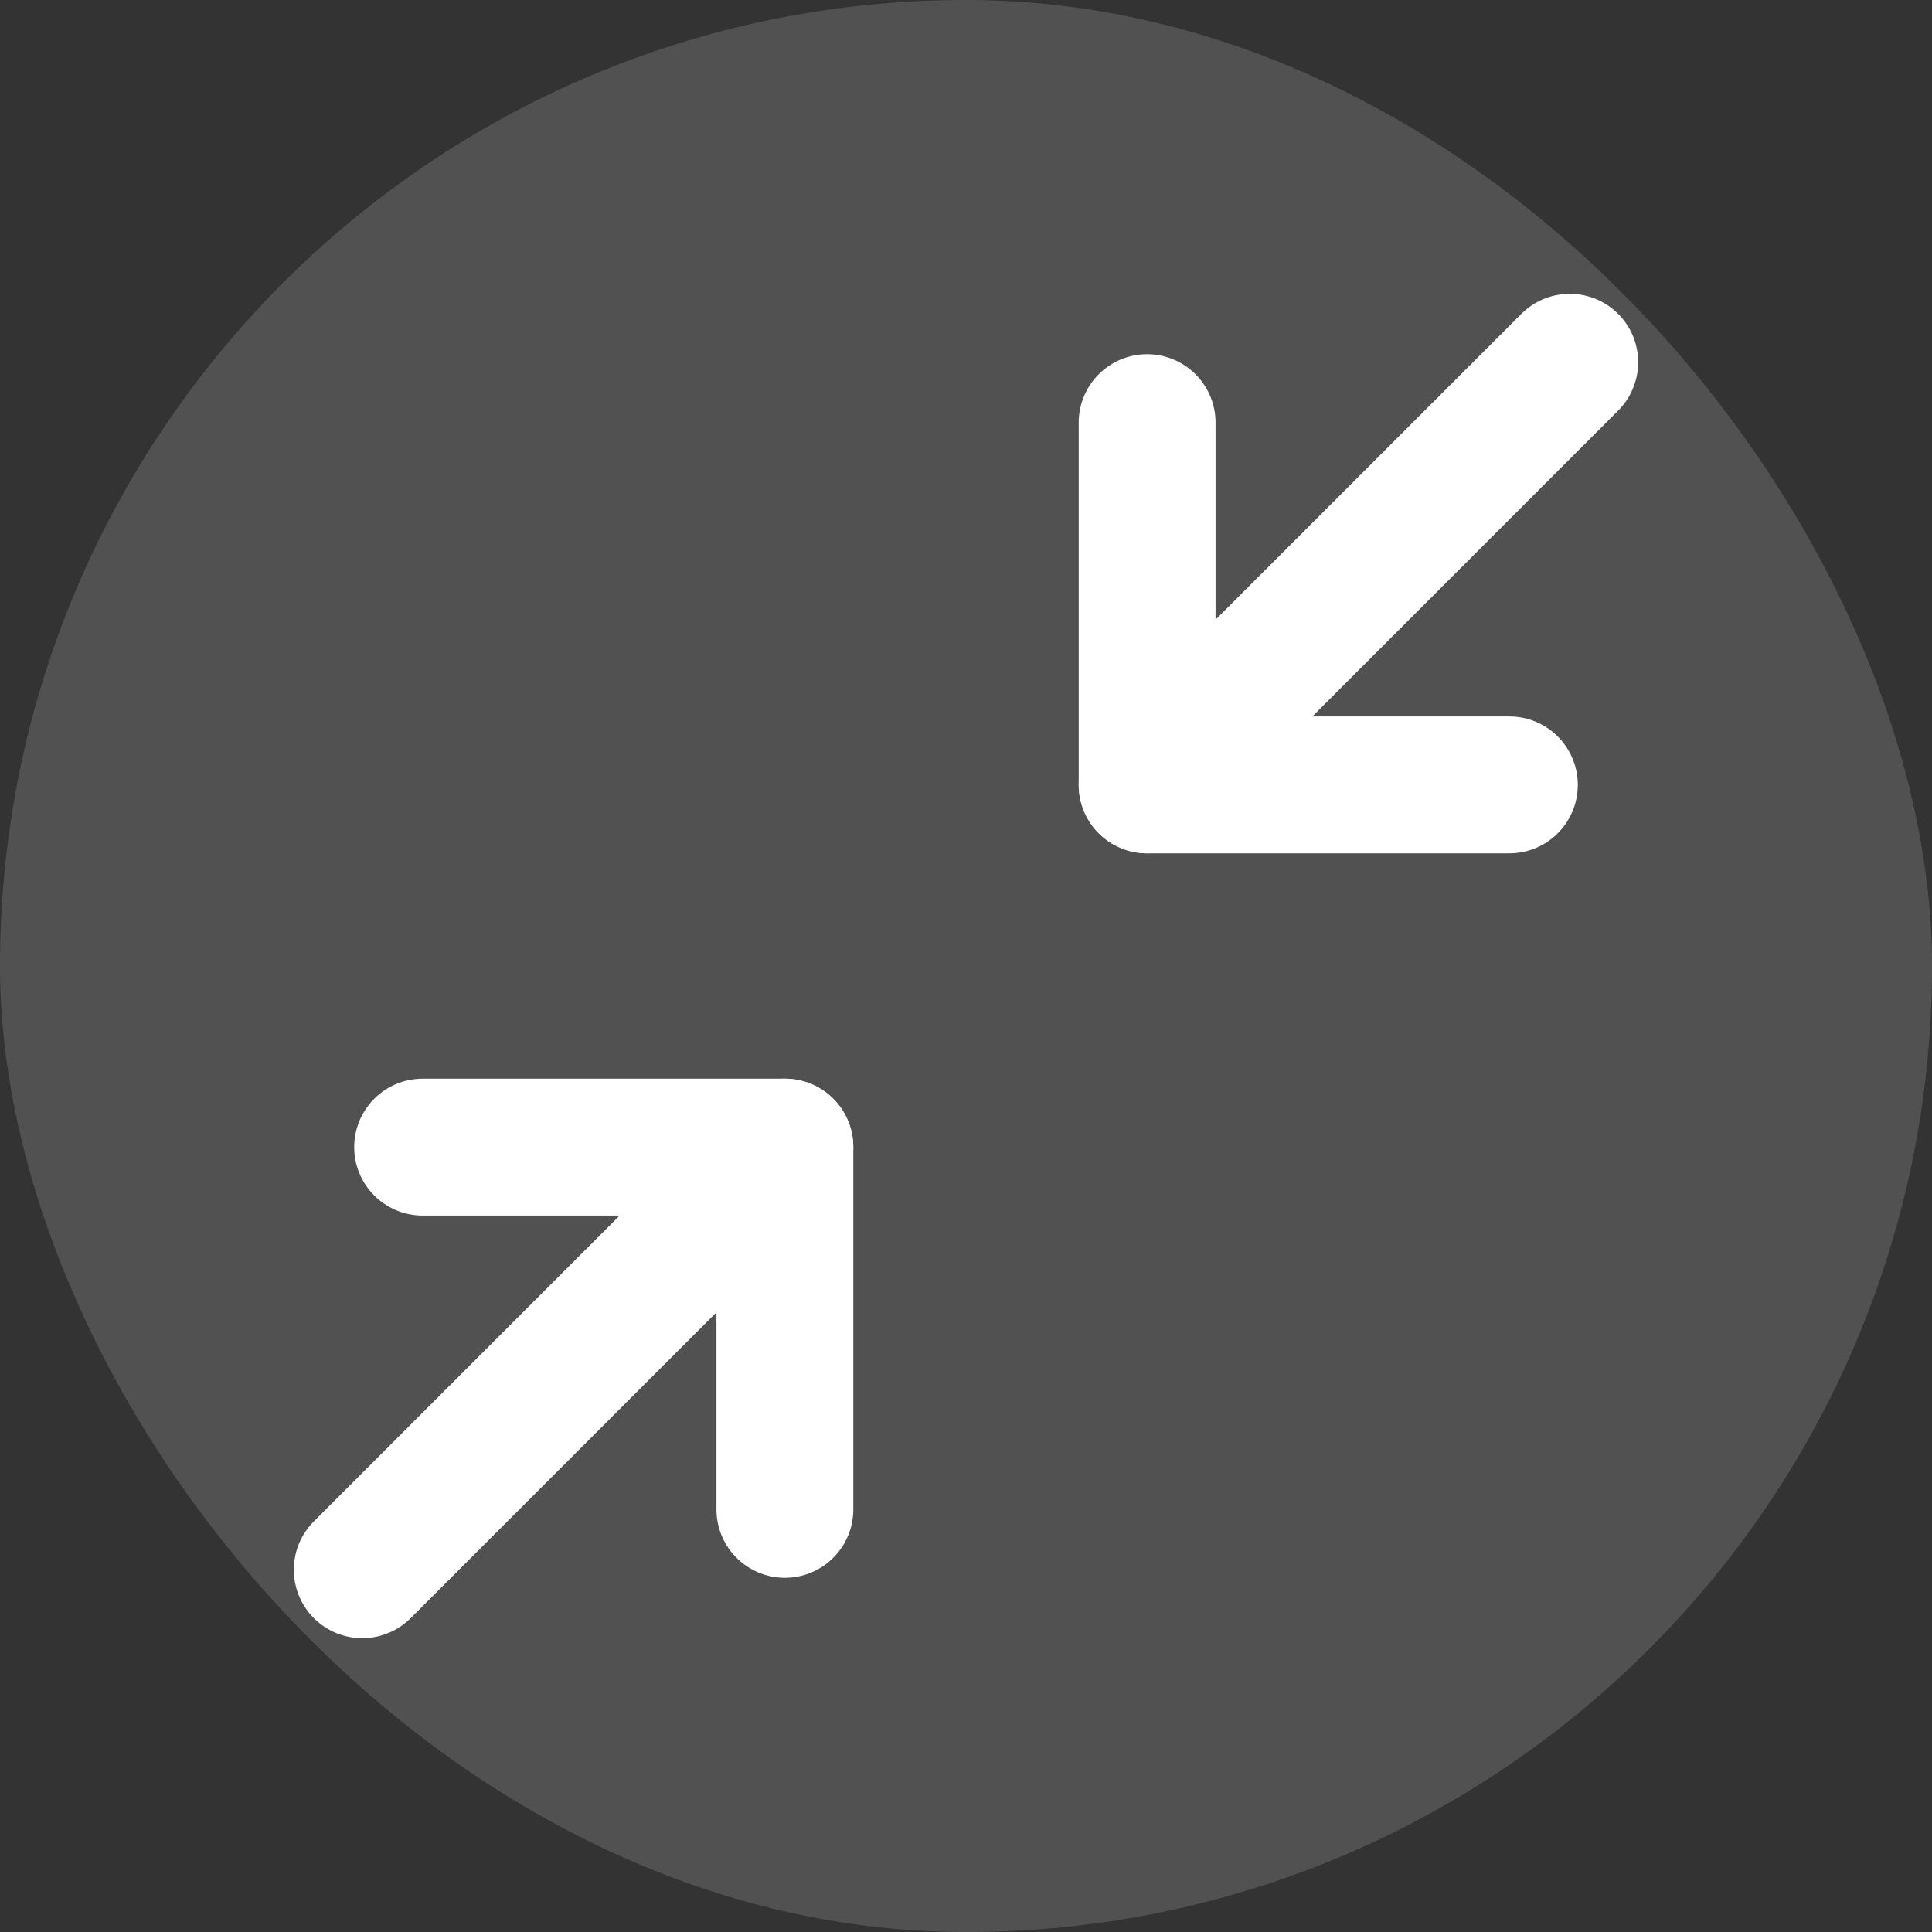 <svg width="24" height="24" viewBox="0 0 24 24" fill="none" xmlns="http://www.w3.org/2000/svg">
<rect x="0" y="0" width="24" height="24" fill="#333333" stroke="none"/>
<rect width="24" height="24" rx="12" fill="white" fill-opacity="0.15"/>
<path d="M14.25 5.25V9.75H18.75" stroke="white" stroke-width="1.7" stroke-linecap="round" stroke-linejoin="round"/>
<path d="M19.5 4.5L14.25 9.75" stroke="white" stroke-width="1.7" stroke-linecap="round" stroke-linejoin="round"/>
<path d="M5.25 14.25H9.75V18.75" stroke="white" stroke-width="1.7" stroke-linecap="round" stroke-linejoin="round"/>
<path d="M4.5 19.5L9.75 14.25" stroke="white" stroke-width="1.7" stroke-linecap="round" stroke-linejoin="round"/>
</svg>
